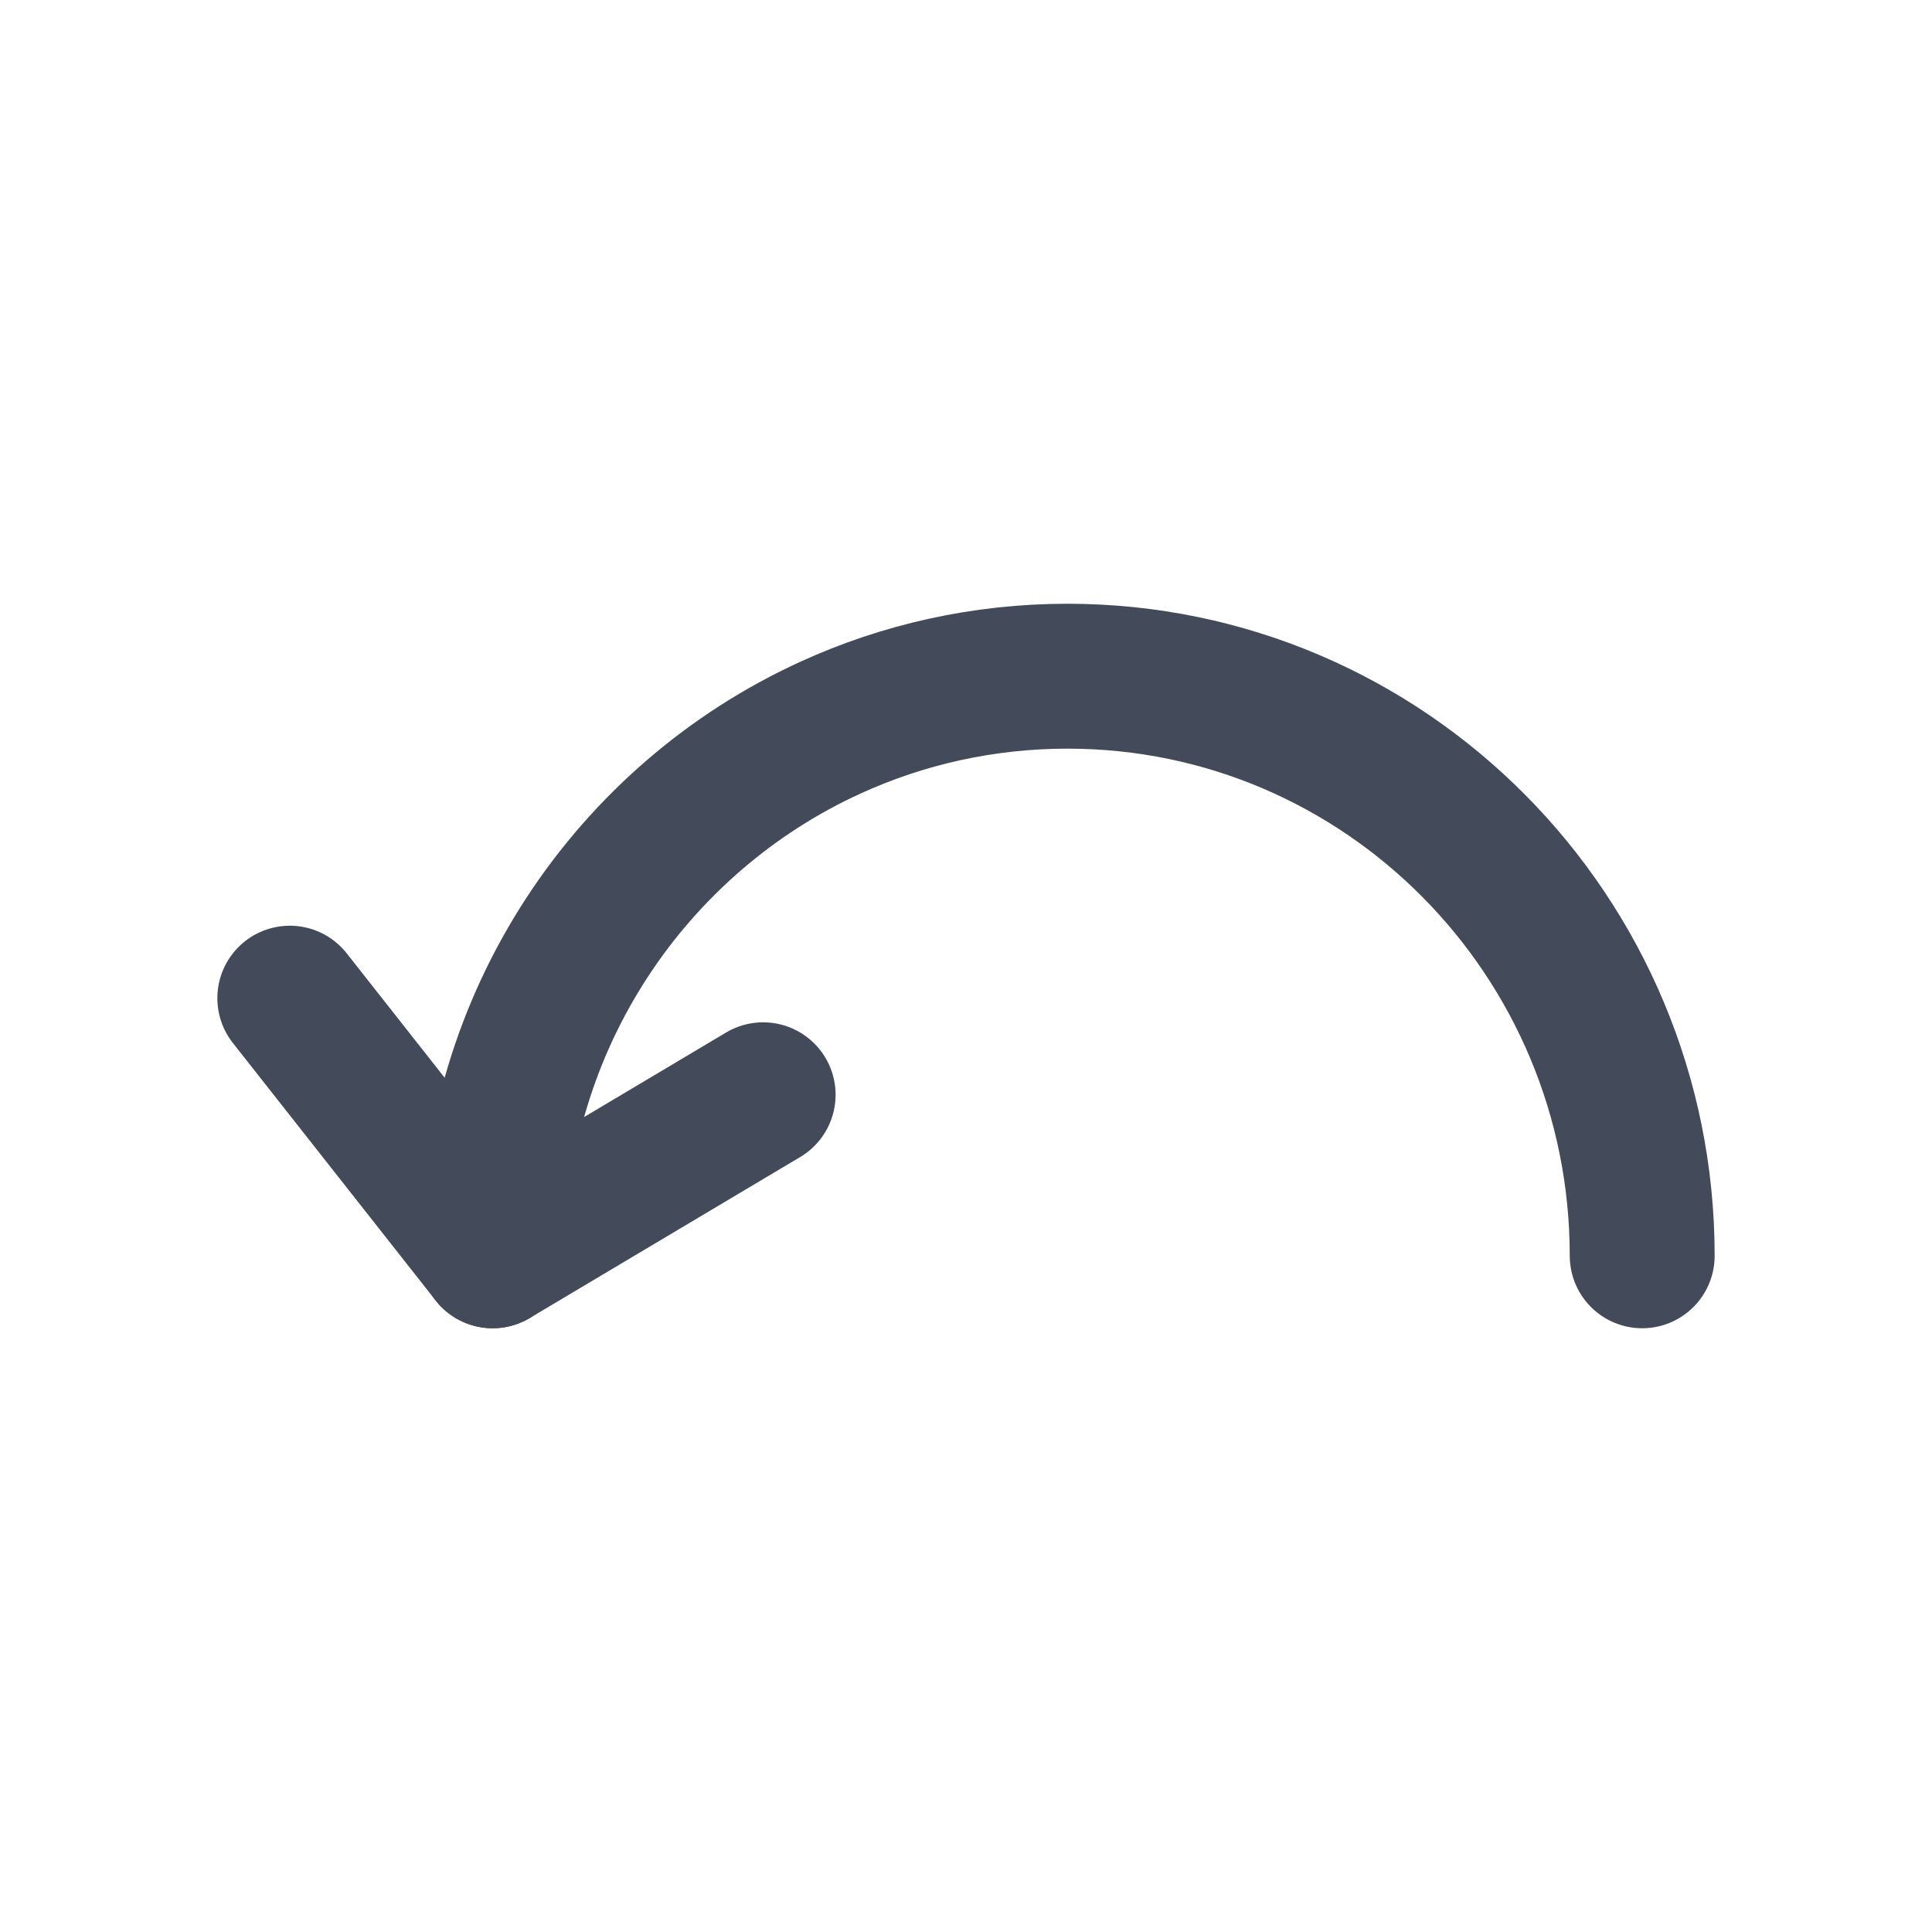 <?xml version="1.0" encoding="UTF-8"?>
<svg width="20px" height="20px" viewBox="0 0 20 20" version="1.1" xmlns="http://www.w3.org/2000/svg" xmlns:xlink="http://www.w3.org/1999/xlink">
    <g id="模板" stroke="none" stroke-width="1" fill="none" fill-rule="evenodd">
        <g id="编辑器组件" transform="translate(-269, -244)">
            <g id="编组-10" transform="translate(184, 230)">
                <g id="撤销" transform="translate(85, 14)">
                    <rect id="背景" fill="#FFFFFF" opacity="0" x="0" y="0" width="20" height="20"></rect>
                    <g id="编组" transform="translate(3, 7)" stroke="#434B5B" stroke-linecap="round" stroke-linejoin="round" stroke-width="1.5">
                        <path d="M2.1,6 C2.1,3.567 3.536,1.472 5.6,0.531 C6.347,0.19 7.177,0 8.05,0 C11.336,0 14,2.686 14,6" id="路径"></path>
                        <polyline id="路径" points="4.9 4.333 2.1 6 0 3.333"></polyline>
                    </g>
                </g>
            </g>
        </g>
    </g>
</svg>